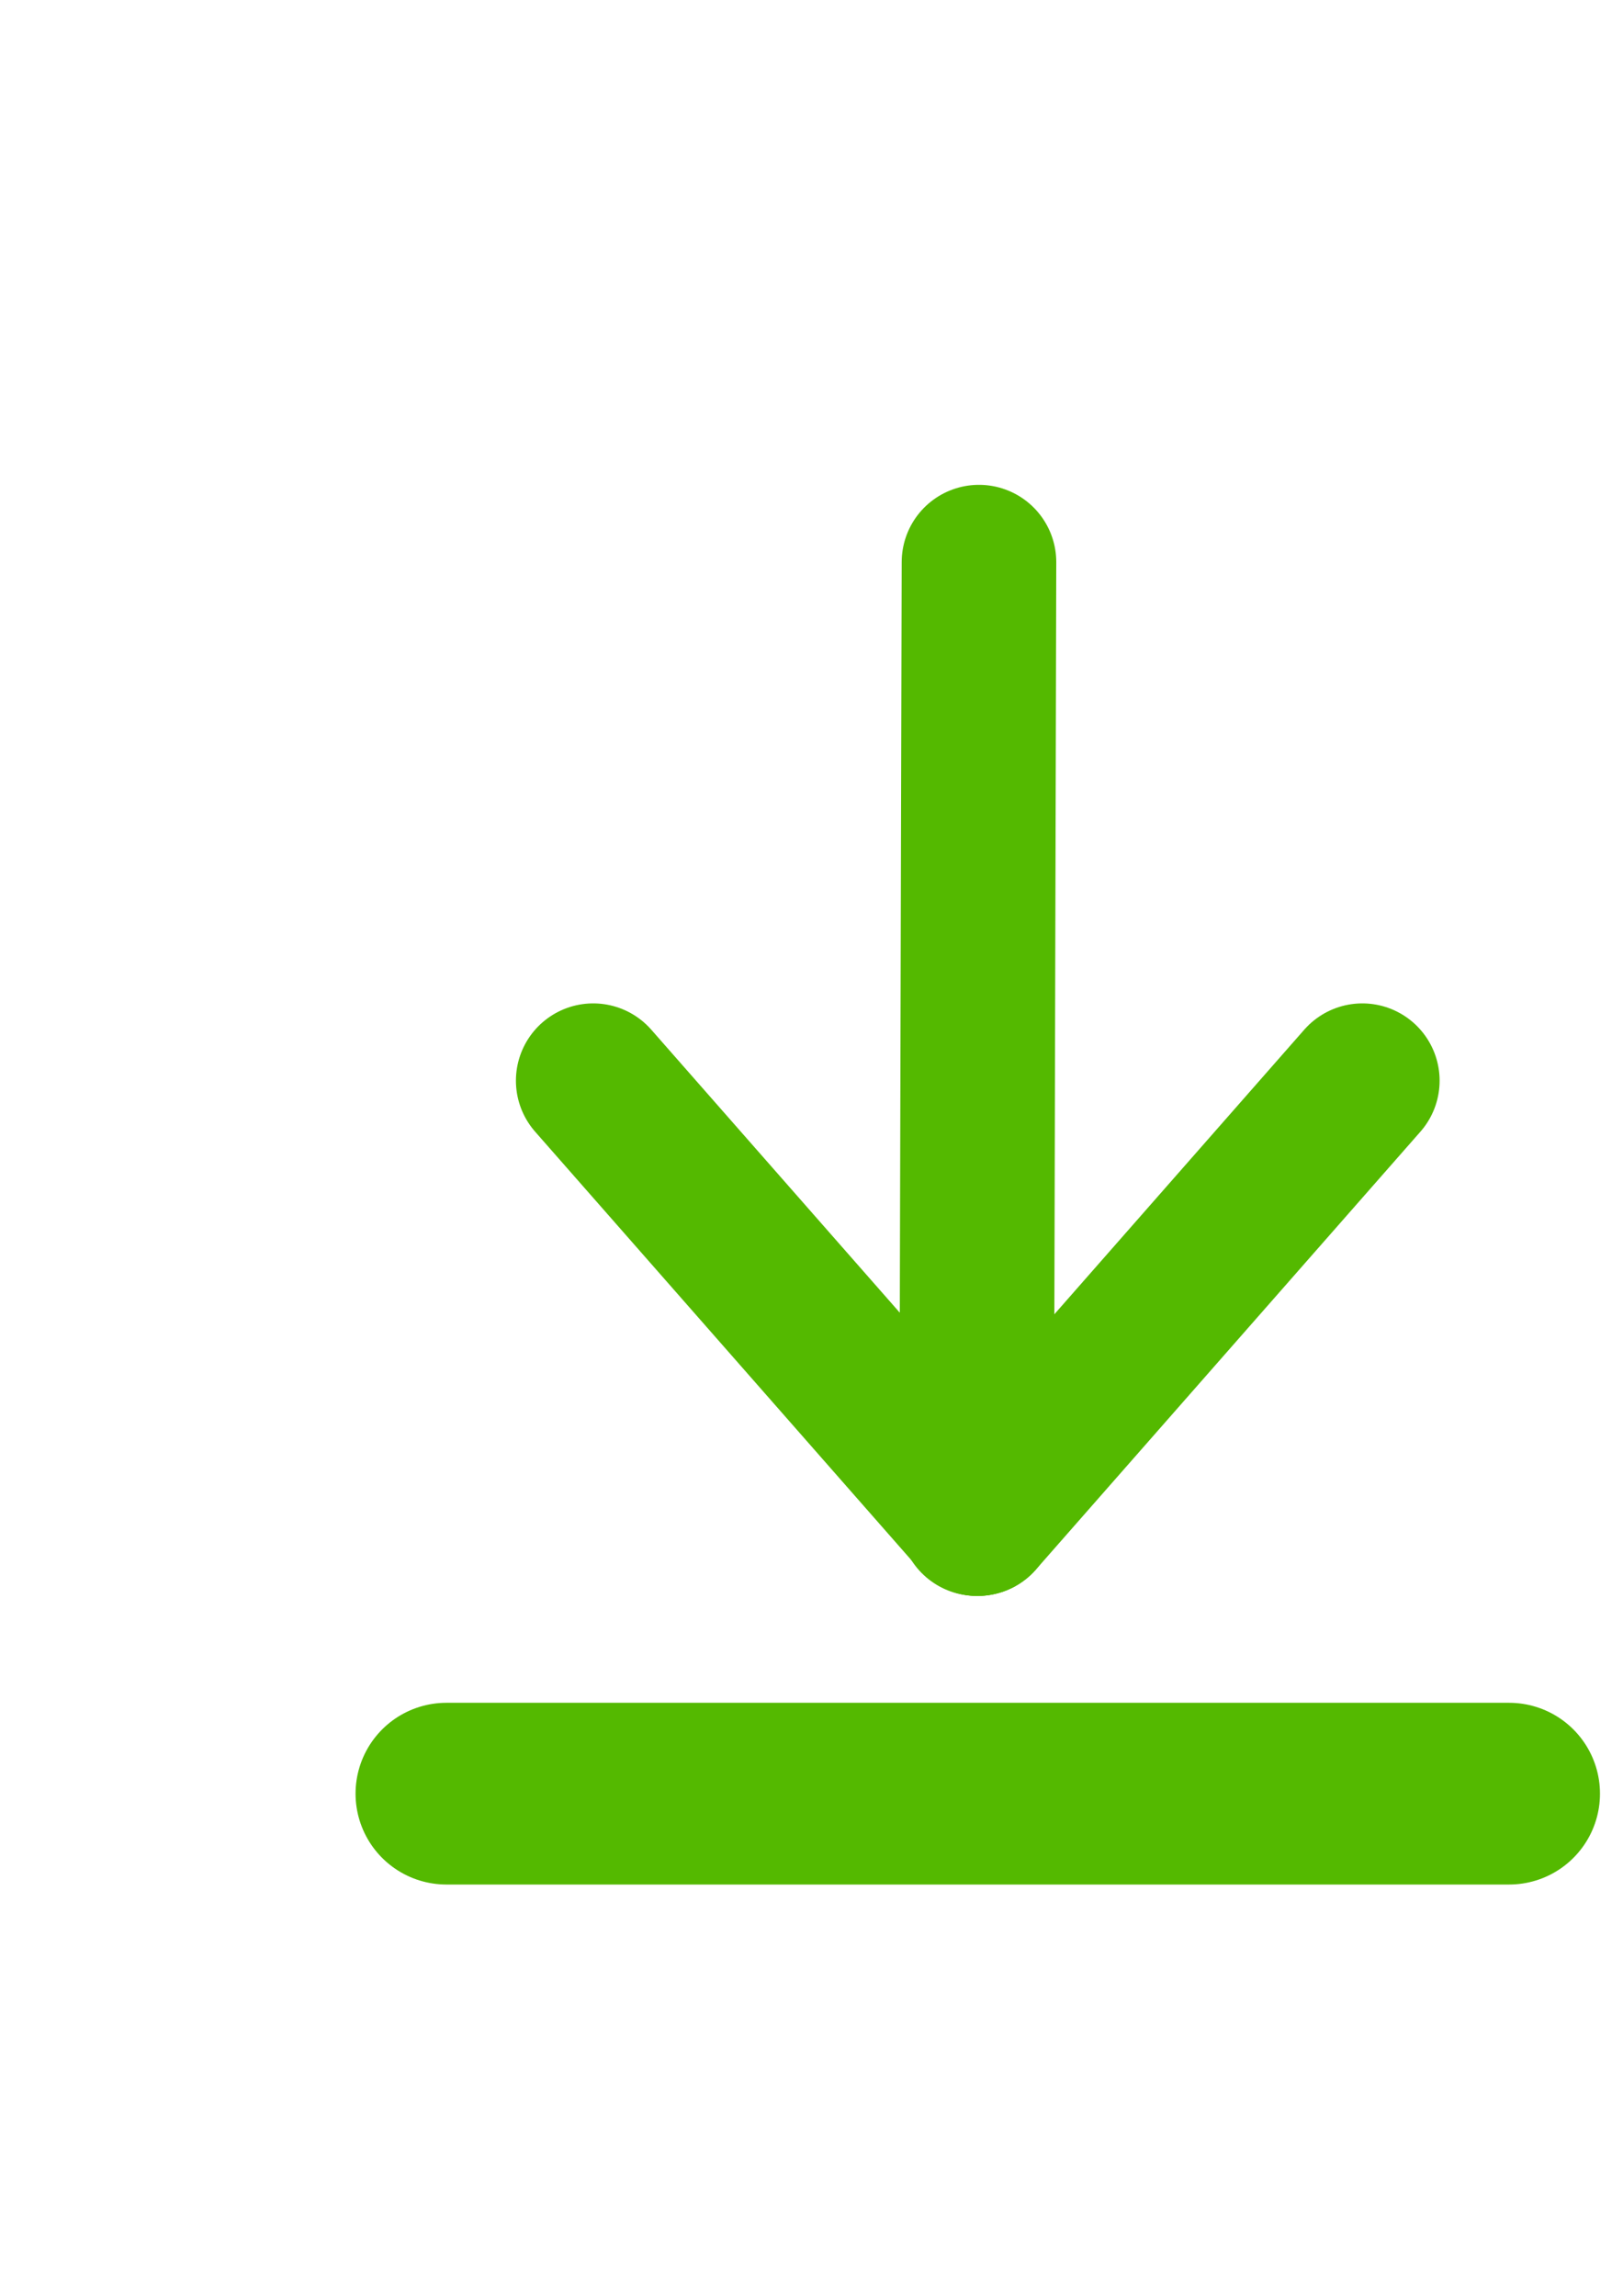 <?xml version="1.0" encoding="UTF-8" standalone="no"?>
<!-- Created with Inkscape (http://www.inkscape.org/) -->

<svg
   xmlns:dc="http://purl.org/dc/elements/1.1/"
   xmlns:cc="http://creativecommons.org/ns#"
   xmlns:rdf="http://www.w3.org/1999/02/22-rdf-syntax-ns#"
   xmlns:svg="http://www.w3.org/2000/svg"
   xmlns="http://www.w3.org/2000/svg"
   xmlns:sodipodi="http://sodipodi.sourceforge.net/DTD/sodipodi-0.dtd"
   xmlns:inkscape="http://www.inkscape.org/namespaces/inkscape"
   width="210mm"
   height="297mm"
   viewBox="0 0 210 297"
   version="1.1"
   id="svg7835"
   inkscape:version="0.92.2 (5c3e80d, 2017-08-06)"
   sodipodi:docname="DowmloadByFile_Logo.svg">
  <defs
     id="defs7829" />
  <sodipodi:namedview
     id="base"
     pagecolor="#ffffff"
     bordercolor="#666666"
     borderopacity="1.0"
     inkscape:pageopacity="0.0"
     inkscape:pageshadow="2"
     inkscape:zoom="0.35"
     inkscape:cx="8.122633"
     inkscape:cy="496.72745"
     inkscape:document-units="mm"
     inkscape:current-layer="layer1"
     showgrid="false"
     inkscape:window-width="1313"
     inkscape:window-height="883"
     inkscape:window-x="2268"
     inkscape:window-y="126"
     inkscape:window-maximized="0"
     inkscape:snap-intersection-paths="true" />
  <g
     inkscape:label="Layer 1"
     inkscape:groupmode="layer"
     id="layer1">
    <g
       id="g11136"
       inkscape:export-xdpi="7"
       inkscape:export-ydpi="7">
      <path
         sodipodi:nodetypes="cc"
         inkscape:connector-curvature="0"
         id="path8396"
         d="M 126.67,72.721 126.357,196.458"
         style="fill:none;stroke:#54b900;stroke-width:20;stroke-linecap:round;stroke-linejoin:miter;stroke-miterlimit:4;stroke-dasharray:none;stroke-opacity:1" />
      <g
         style="stroke-width:20;stroke-miterlimit:4;stroke-dasharray:none"
         transform="translate(21.436)"
         id="g8445">
        <path
           style="fill:none;stroke:#54b900;stroke-width:20;stroke-linecap:round;stroke-linejoin:miter;stroke-miterlimit:4;stroke-dasharray:none;stroke-opacity:1"
           d="m 154.835,139.805 -49.758,56.653"
           id="path8396-4"
           inkscape:connector-curvature="0"
           sodipodi:nodetypes="cc" />
        <path
           style="fill:none;stroke:#54b900;stroke-width:20;stroke-linecap:round;stroke-linejoin:miter;stroke-miterlimit:4;stroke-dasharray:none;stroke-opacity:1"
           d="m 55.319,139.805 49.758,56.653"
           id="path8396-4-2"
           inkscape:connector-curvature="0"
           sodipodi:nodetypes="cc" />
      </g>
      <path
         sodipodi:nodetypes="cc"
         inkscape:connector-curvature="0"
         id="path8396-2"
         d="M 57.76,232.039 H 195.267"
         style="fill:none;stroke:#54b900;stroke-width:23.51;stroke-linecap:round;stroke-linejoin:miter;stroke-miterlimit:4;stroke-dasharray:none;stroke-opacity:1" />
    </g>
  </g>
</svg>
